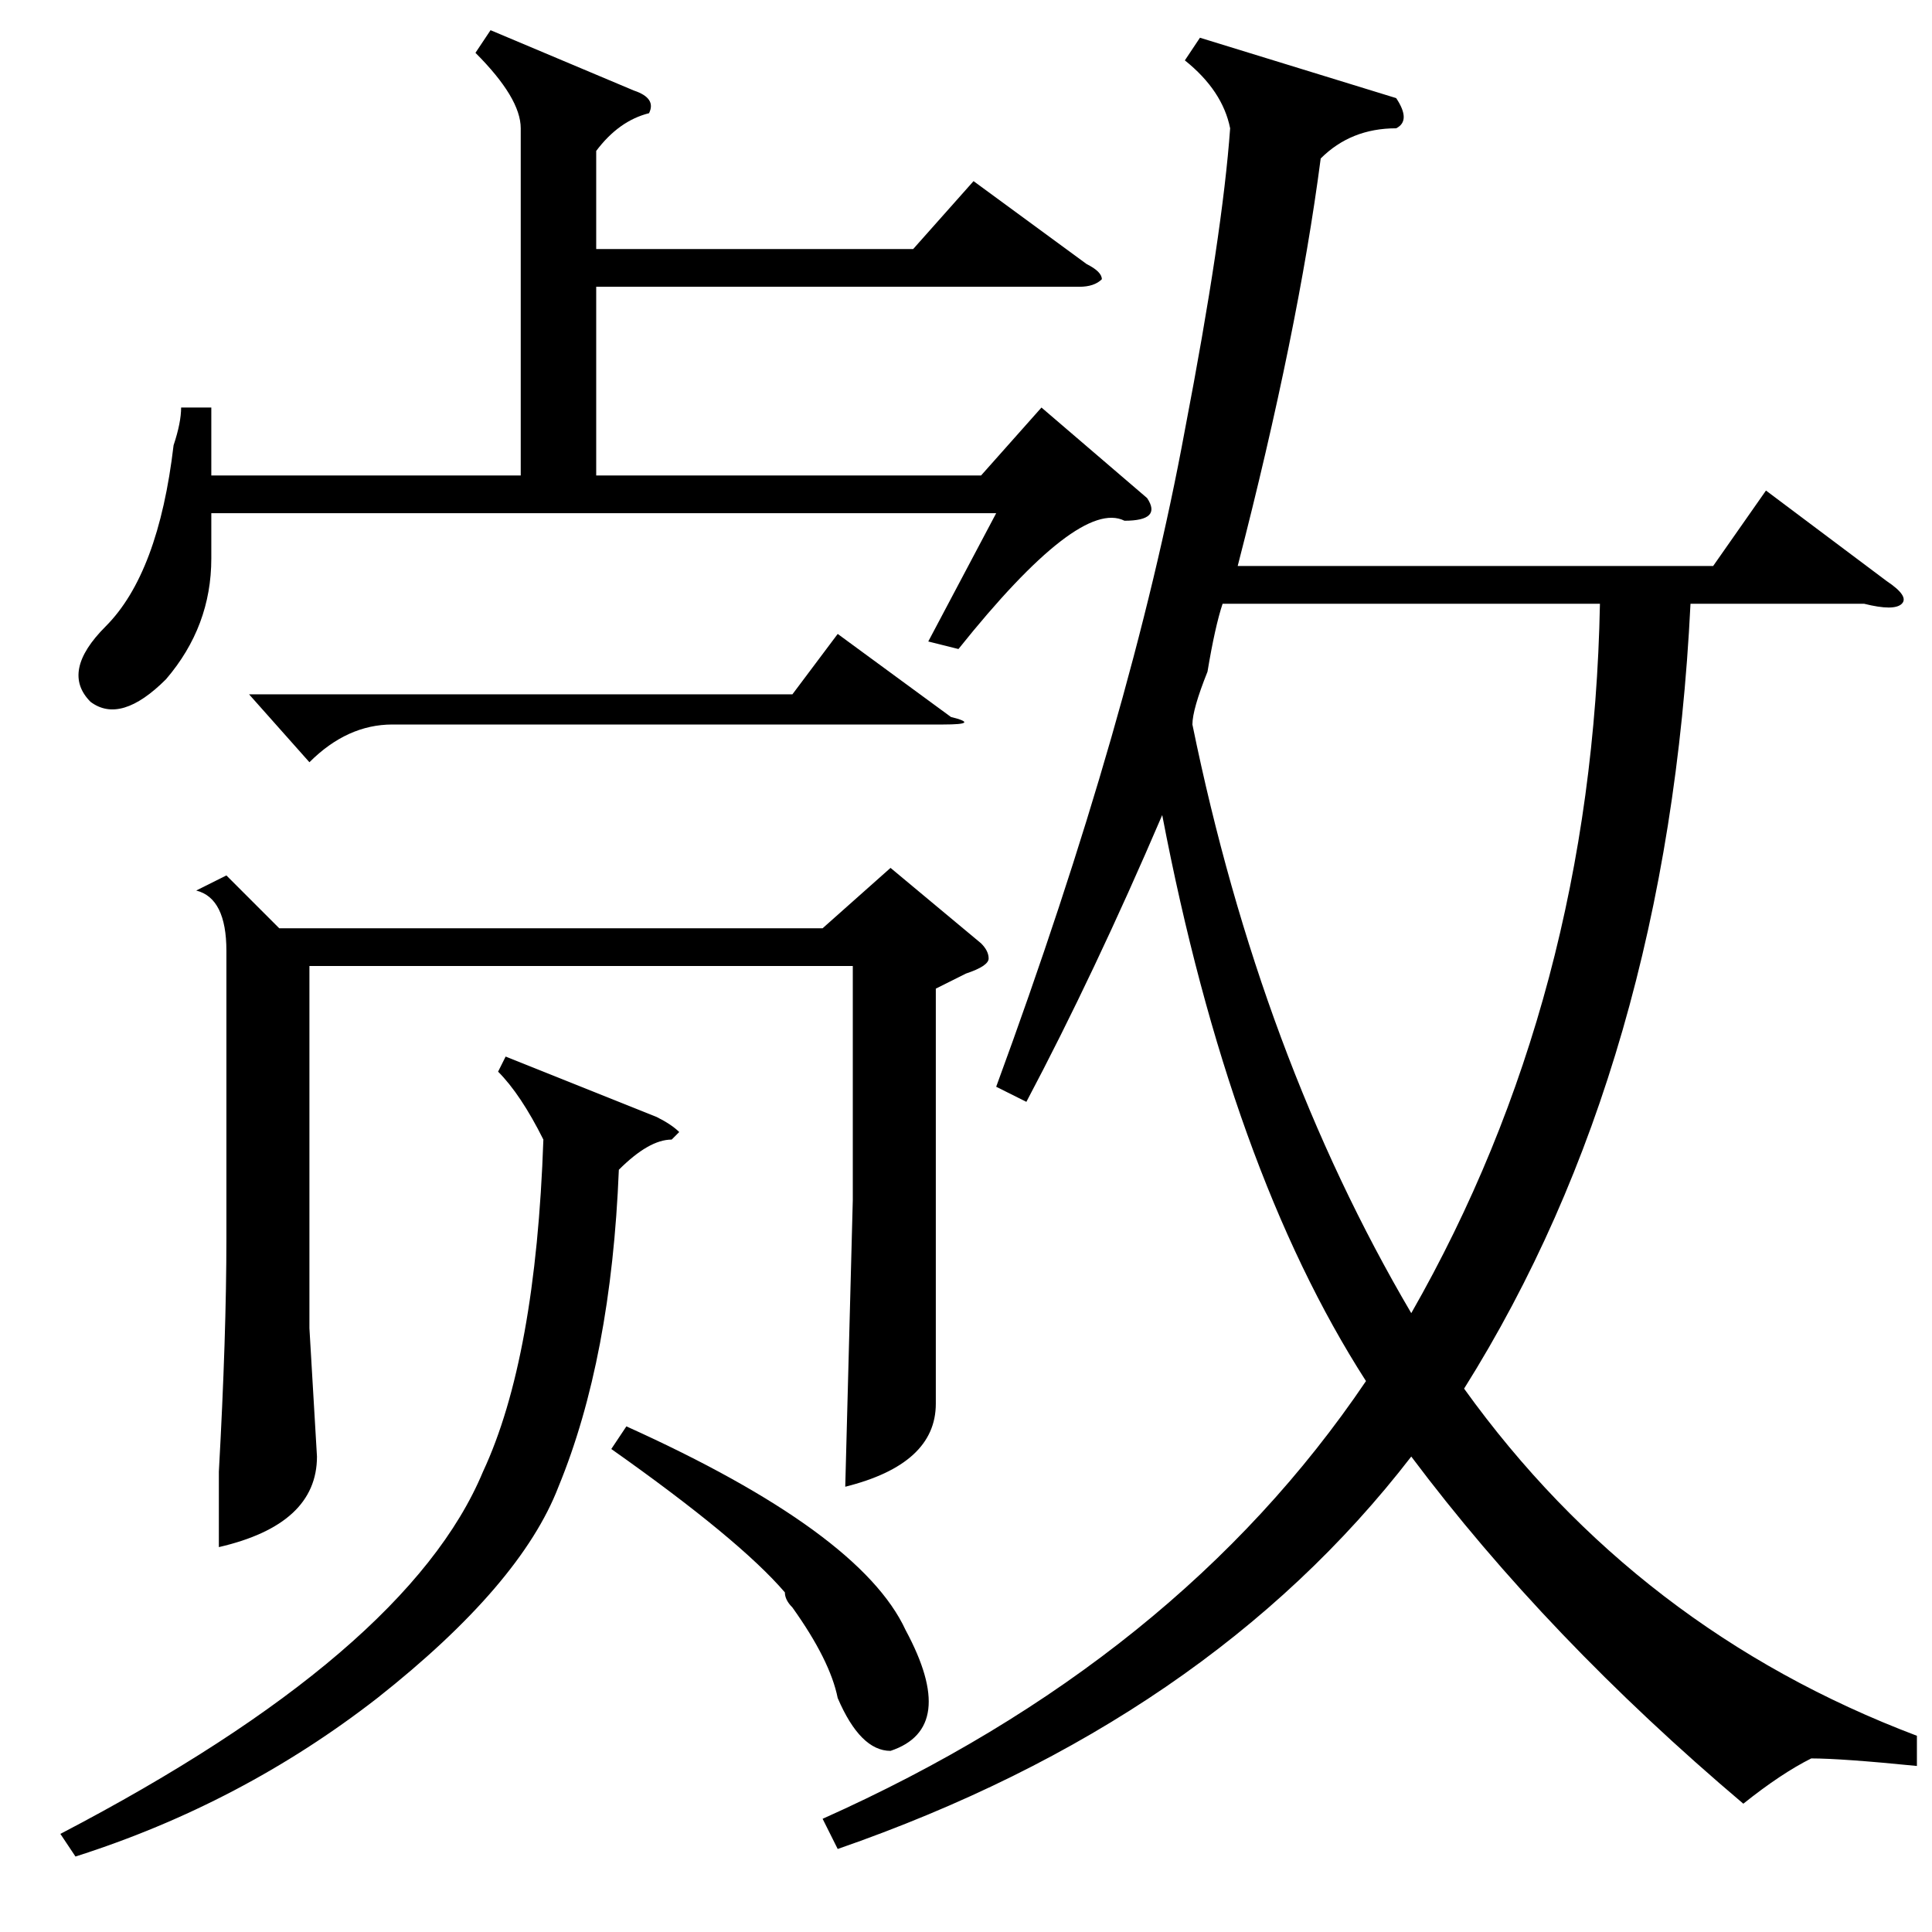 <?xml version="1.0" standalone="no"?>
<!DOCTYPE svg PUBLIC "-//W3C//DTD SVG 1.1//EN" "http://www.w3.org/Graphics/SVG/1.1/DTD/svg11.dtd" >
<svg xmlns="http://www.w3.org/2000/svg" xmlns:xlink="http://www.w3.org/1999/xlink" version="1.1" viewBox="0 -52 256 256">
  <g transform="matrix(1 0 0 -1 0 204)">
   <path fill="currentColor"
d="M254 26v-4q-10 1 -14 1q-4 -2 -9 -6q-26 22 -44 46q-27 -35 -76 -52l-2 4q47 21 72 58q-18 28 -27 75q-9 -21 -18 -38l-4 2q18 49 25 87q5 26 6 40q-1 5 -6 9l2 3l26 -8q2 -3 0 -4q-6 0 -10 -4q-3 -23 -11 -54h63l7 10l16 -12q3 -2 2 -3t-5 0h-23q-3 -61 -30 -104
q23 -32 60 -46zM162 176q-1 -3 -2 -9q-2 -5 -2 -7q9 -44 29 -78q24 42 25 94h-50zM65 252l19 -8q3 -1 2 -3q-4 -1 -7 -5v-13h42l8 9l15 -11q2 -1 2 -2q-1 -1 -3 -1h-64v-25h51l8 9l14 -12q2 -3 -3 -3q-6 3 -22 -17l-4 1l9 17h-104v-6q0 -9 -6 -16q-6 -6 -10 -3q-4 4 2 10
q7 7 9 24q1 3 1 5h4v-9h41v46q0 4 -6 10zM30 140l7 -7h72l9 8l12 -10q1 -1 1 -2t-3 -2l-4 -2v-35v-20q0 -8 -12 -11l1 38v31h-72v-48l1 -17q0 -9 -13 -12v10q1 18 1 31v38q0 7 -4 8zM67 116l20 -8q2 -1 3 -2l-1 -1q-3 0 -7 -4q-1 -25 -8 -42q-5 -13 -24 -28q-18 -14 -40 -21
l-2 3q46 24 56 48q7 15 8 44q-3 6 -6 9zM81 64l2 3q31 -14 37 -27q7 -13 -2 -16q-4 0 -7 7q-1 5 -6 12q-1 1 -1 2q-6 7 -23 19zM33 164h72l6 8l15 -11q4 -1 -1 -1h-73q-6 0 -11 -5z" />
  </g>

</svg>

